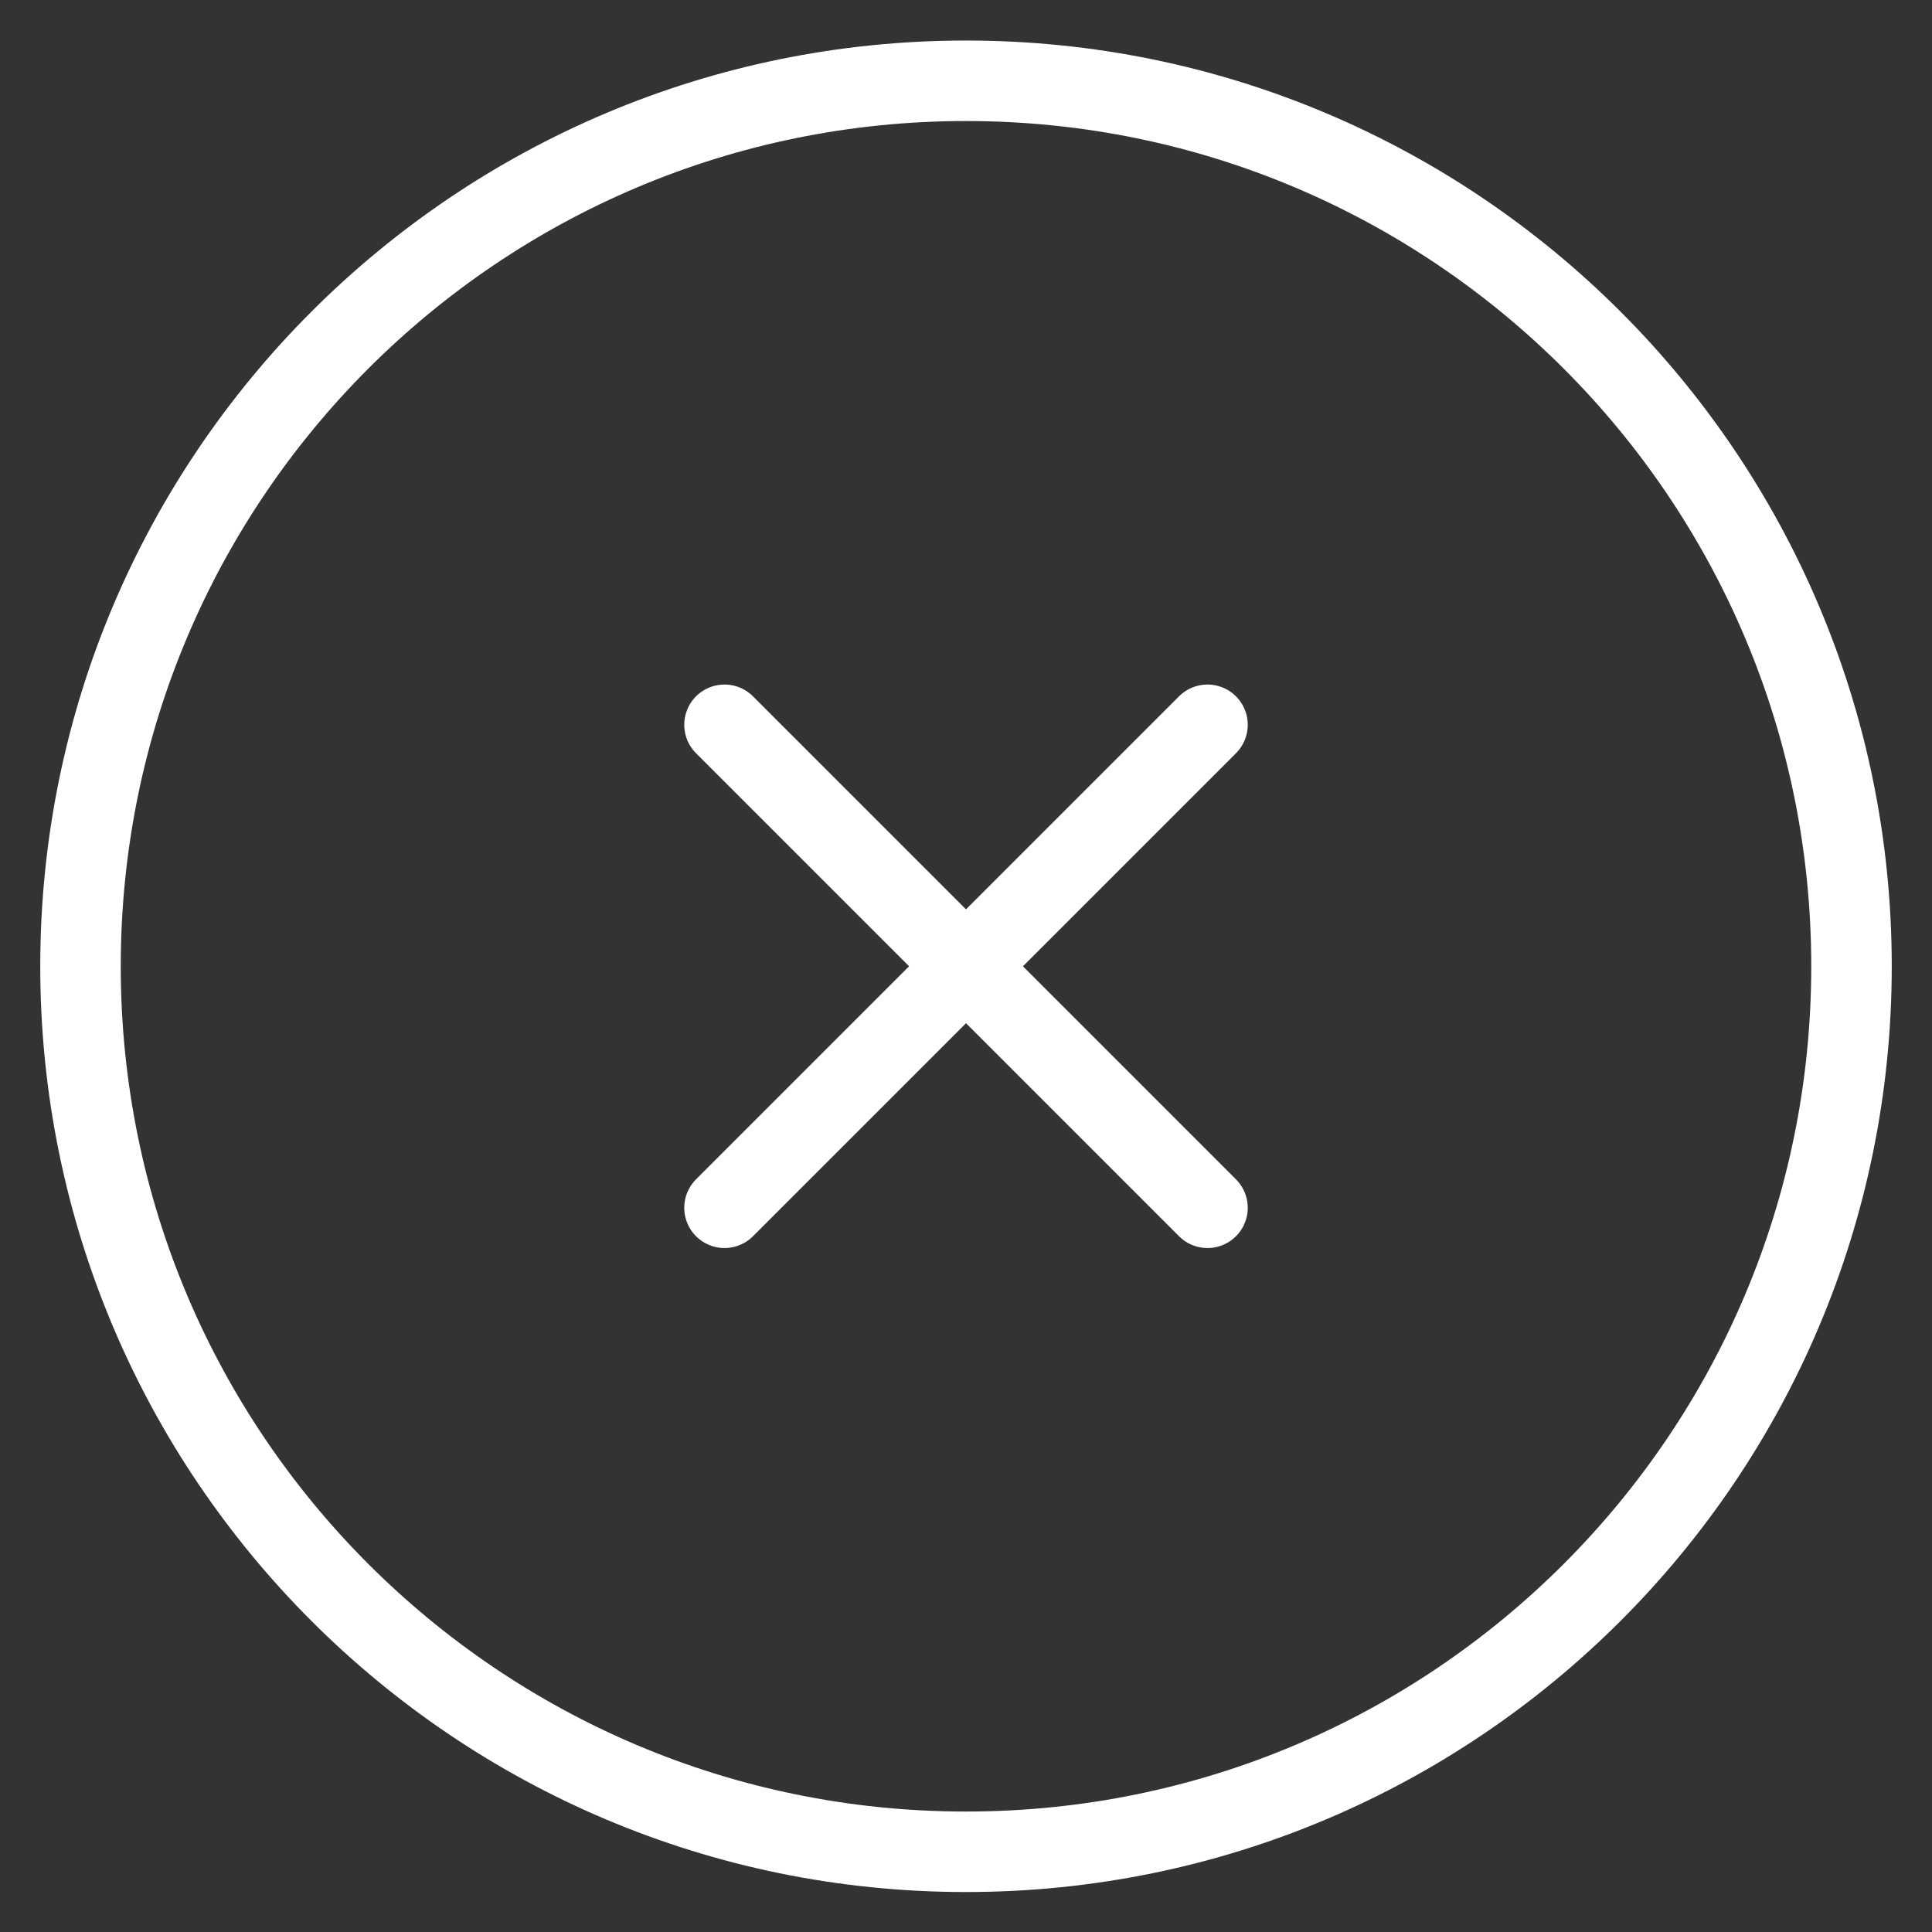 <svg width="48" height="48" viewBox="0 0 48 48" fill="none" xmlns="http://www.w3.org/2000/svg">
<rect x="0" y="0" width="48" height="48" fill="#333333" stroke="none"/>
<path d="M18 18.007L30 30.007" stroke="white" stroke-width="2" stroke-miterlimit="10" stroke-linecap="round"/>
<path d="M18 30.007L30 18.007" stroke="white" stroke-width="2" stroke-miterlimit="10" stroke-linecap="round"/>
<path d="M24 46.007C36.15 46.007 46 36.158 46 24.007C46 11.857 36.15 2.007 24 2.007C11.85 2.007 2 11.857 2 24.007C2 36.158 11.85 46.007 24 46.007Z" stroke="white" stroke-width="2" stroke-miterlimit="10" stroke-linecap="round"/>
</svg>
